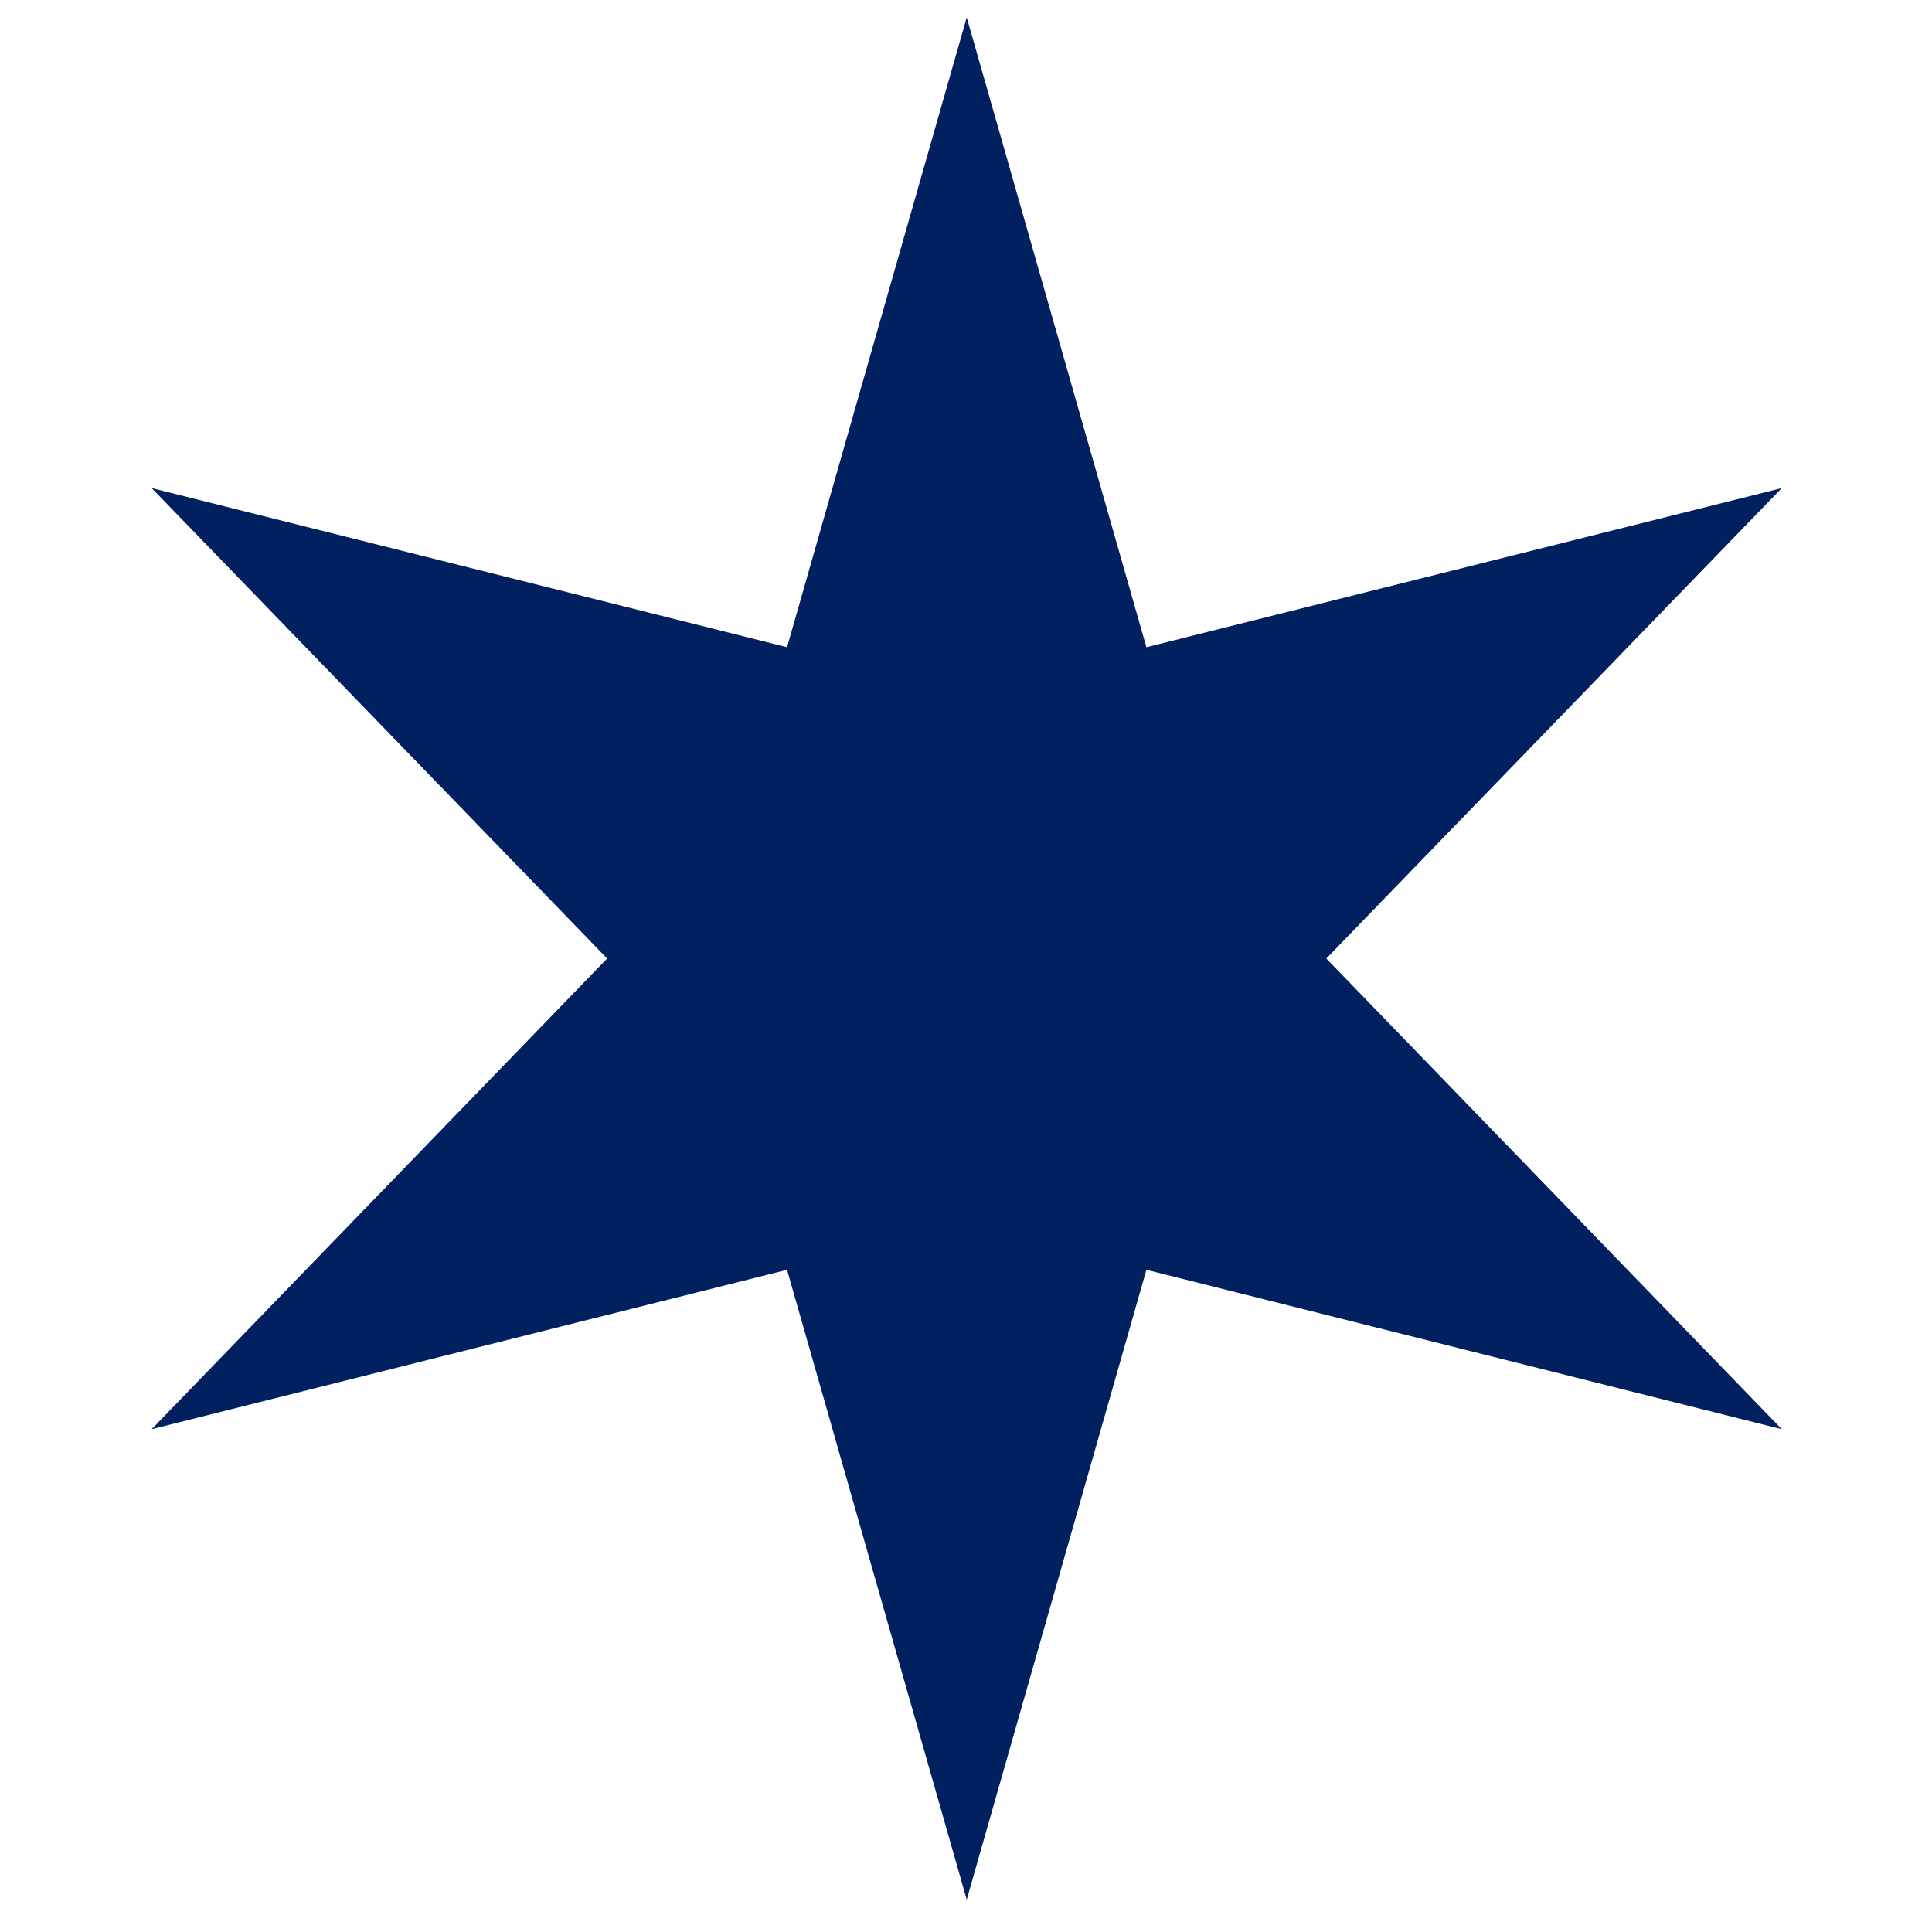 <svg width="8" height="8" viewBox="0 0 8 8" fill="none" xmlns="http://www.w3.org/2000/svg">
<path d="M4.003 0.072L4.747 2.68L7.378 2.021L5.492 3.969L7.378 5.918L4.747 5.258L4.003 7.866L3.259 5.258L0.628 5.918L2.514 3.969L0.628 2.021L3.259 2.68L4.003 0.072Z" fill="#002060"/>
</svg>
